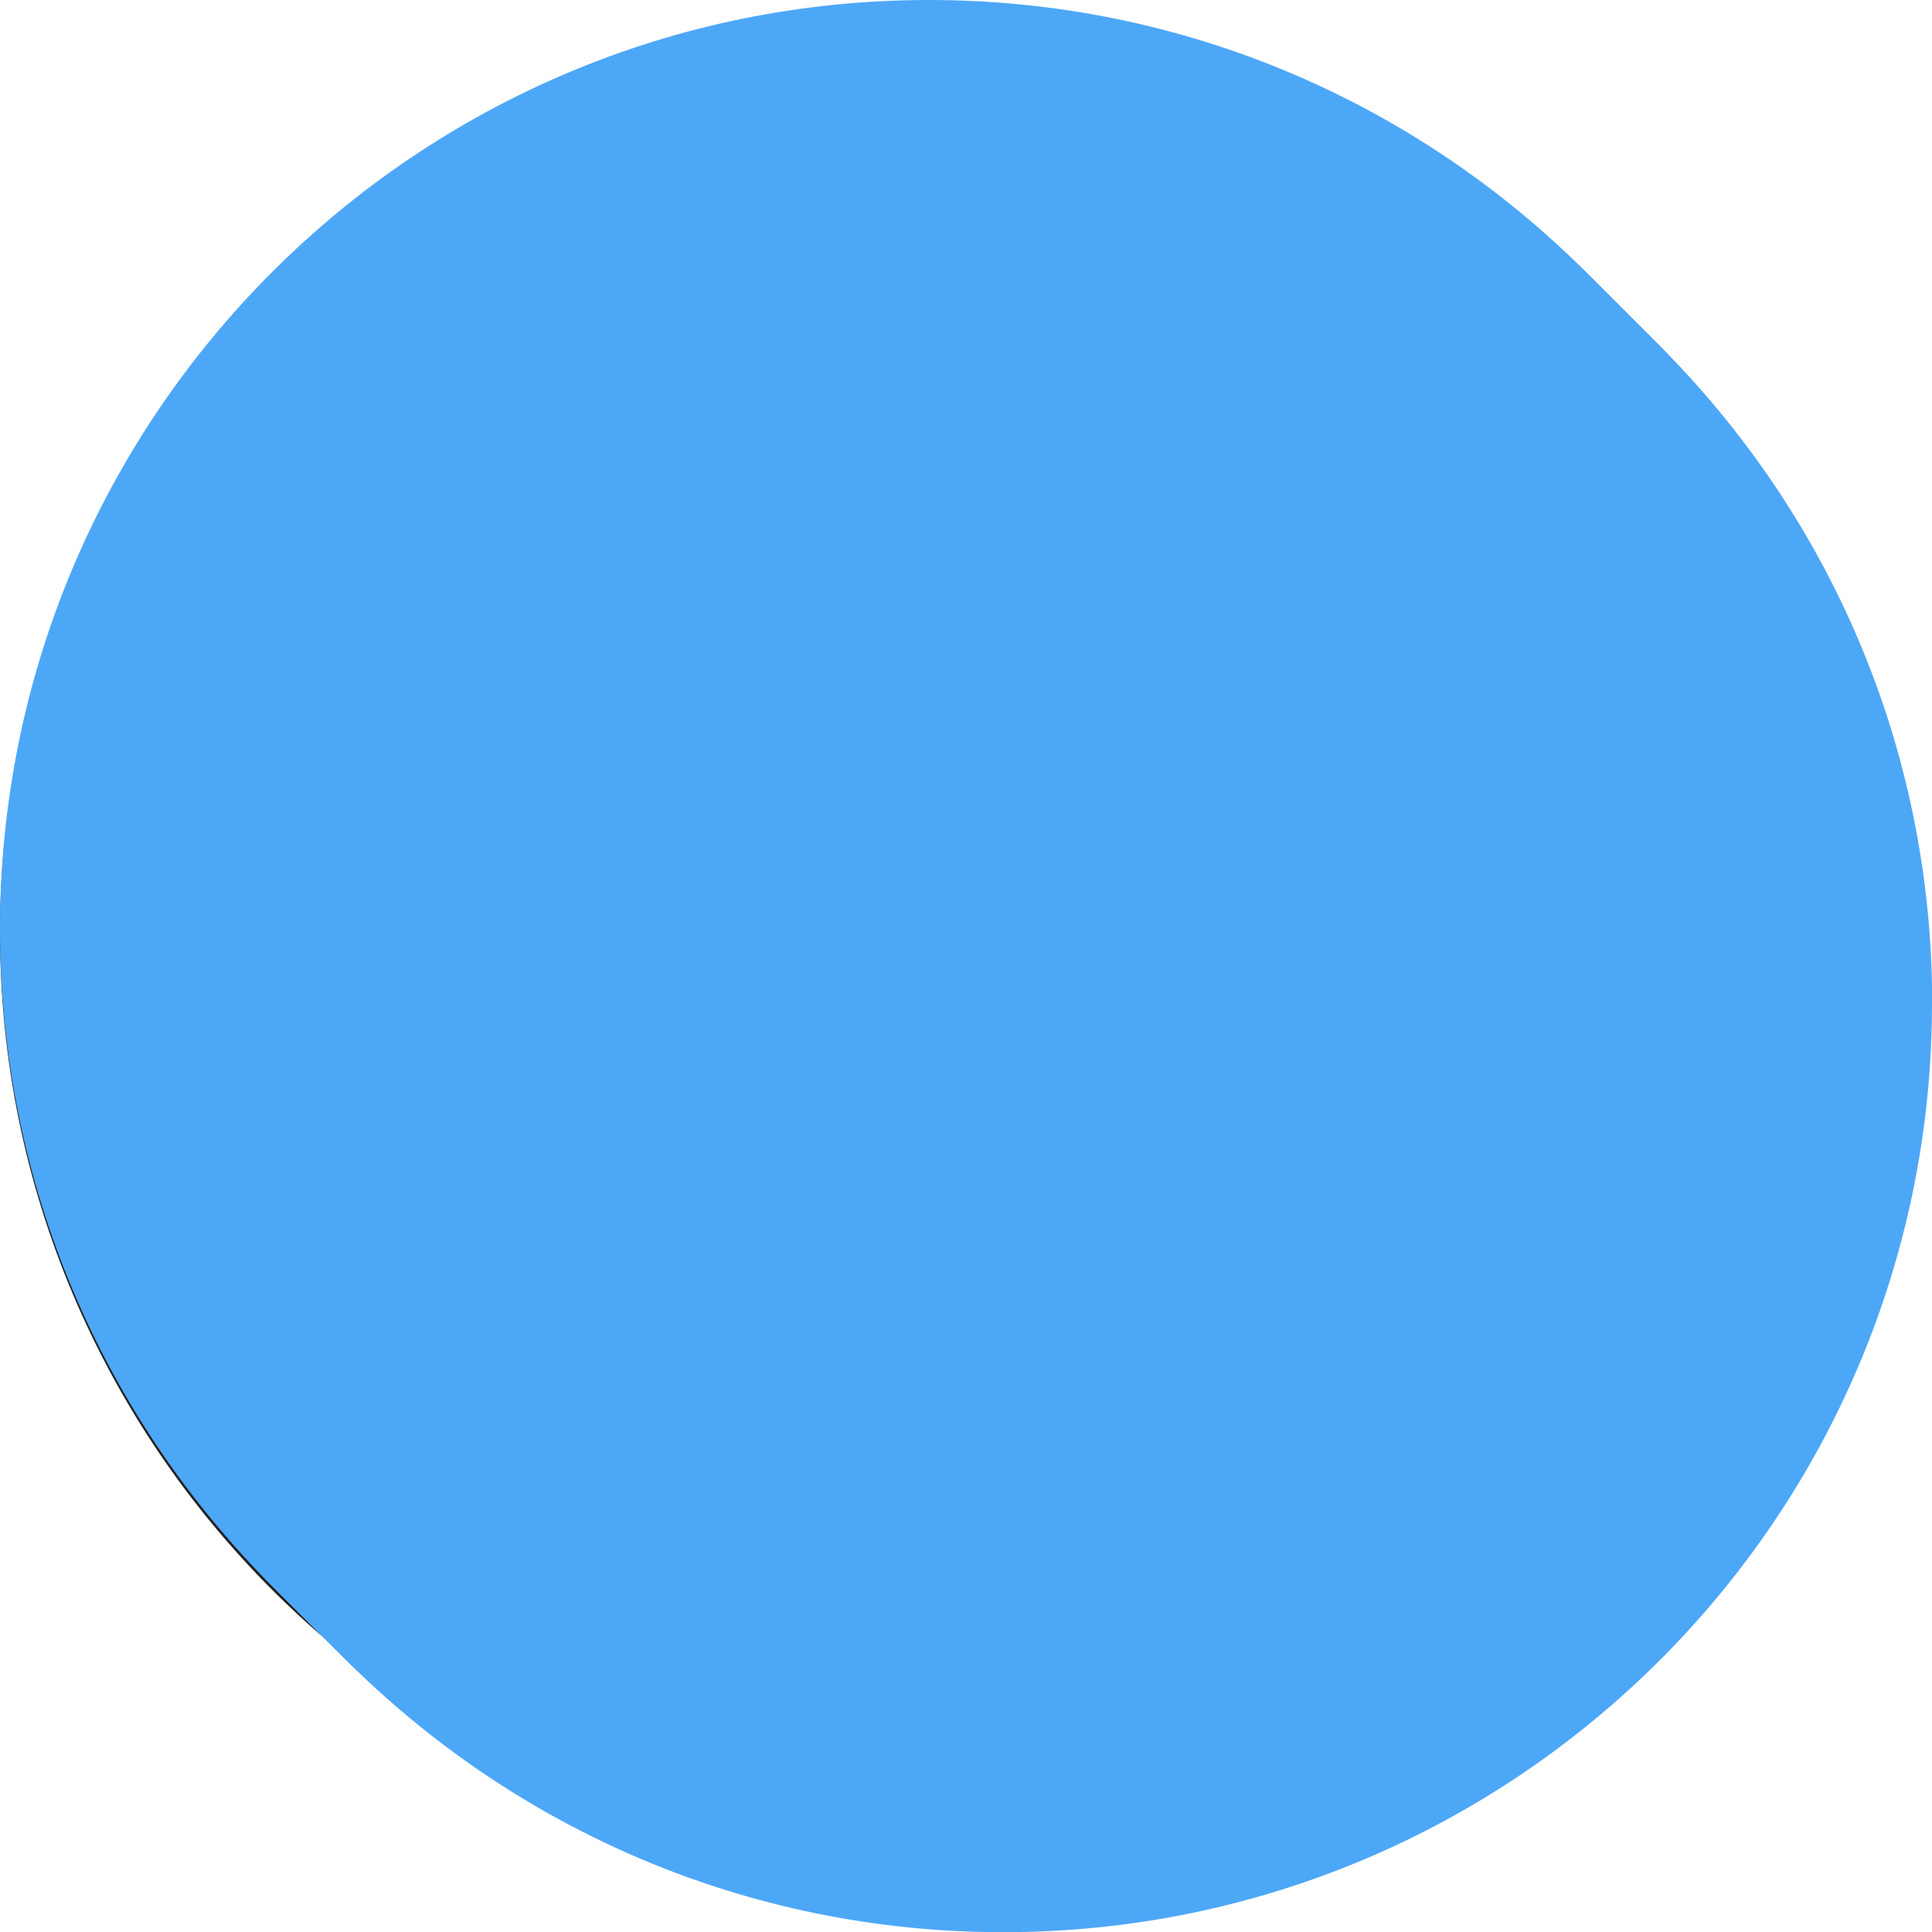 <?xml version="1.0" encoding="UTF-8"?>
<svg xmlns="http://www.w3.org/2000/svg" viewBox="0 0 99.81 99.81">
  <defs>
    <style>
      .cls-1 {
        fill: #4DA7F7;
      }

      .cls-1, .cls-2, .cls-3, .cls-4, .cls-5, .cls-6, .cls-7, .cls-8, .cls-9, .cls-10, .cls-11, .cls-12, .cls-13, .cls-14, .cls-15, .cls-16, .cls-17, .cls-18, .cls-19, .cls-20, .cls-21, .cls-22, .cls-23, .cls-24, .cls-25, .cls-26, .cls-27, .cls-28, .cls-29, .cls-30, .cls-31, .cls-32, .cls-33 {
        stroke-width: 0px;
      }

      .cls-2 {
        fill: #4DA7F7;
      }

      .cls-3 {
        fill: #4DA7F7;
      }

      .cls-4 {
        fill: #4DA7F7;
      }

      .cls-5 {
        fill: #4DA7F7;
      }

      .cls-34 {
        isolation: isolate;
      }

      .cls-6 {
        fill: #4DA7F7;
      }

      .cls-7 {
        fill: #4DA7F7;
      }

      .cls-8 {
        fill: #4DA7F7;
      }

      .cls-9 {
        fill: #4DA7F7;
      }

      .cls-10 {
        fill: #4DA7F7;
      }

      .cls-11 {
        fill: #4DA7F7;
      }

      .cls-12 {
        fill: #4DA7F7;
      }

      .cls-13 {
        fill: #4DA7F7;
      }

      .cls-14 {
        fill: #4DA7F7;
      }

      .cls-15 {
        fill: #4DA7F7;
      }

      .cls-16 {
        fill: #4DA7F7;
      }

      .cls-17 {
        fill: #4DA7F7;
      }

      .cls-18 {
        fill: #4DA7F7;
      }

      .cls-19 {
        fill: #4DA7F7;
      }

      .cls-20 {
        fill: #4DA7F7;
      }

      .cls-21 {
        fill: #4DA7F7;
      }

      .cls-22 {
        fill: #4DA7F7;
      }

      .cls-23 {
        fill: #222222;
      }

      .cls-24 {
        fill: #4DA7F7;
      }

      .cls-25 {
        fill: #4DA7F7;
      }

      .cls-26 {
        fill: #4DA7F7;
      }

      .cls-27 {
        fill: #4DA7F7;
      }

      .cls-28 {
        fill: #4DA7F7;
      }

      .cls-29 {
        fill: #4DA7F7;
      }

      .cls-30 {
        fill: #4DA7F7;
      }

      .cls-31 {
        fill: #4DA7F7;
      }

      .cls-32 {
        fill: #4DA7F7;
      }

      .cls-35 {
        mix-blend-mode: multiply;
      }

      .cls-33 {
        fill: #4DA7F7;
      }
    </style>
  </defs>
  <g class="cls-34">
    <g id="Layer_1" data-name="Layer 1">
      <g>
        <path class="cls-23" d="m95.97,48.19c0,26.5-21.48,47.99-47.99,47.99S0,74.69,0,48.19,21.48.2,47.99.2s47.99,21.48,47.99,47.99Z"/>
        <g class="cls-35">
          <path class="cls-18" d="m95.97,47.99c0,26.5-21.48,47.99-47.99,47.99S0,74.49,0,47.99,21.48,0,47.99,0s47.99,21.48,47.99,47.99Z"/>
          <path class="cls-1" d="m96.1,48.11c0,26.5-21.48,47.99-47.99,47.99S.12,74.61.12,48.11,21.61.12,48.11.12s47.99,21.48,47.99,47.99Z"/>
          <path class="cls-24" d="m96.22,48.24c0,26.5-21.48,47.99-47.99,47.99S.25,74.74.25,48.24,21.73.25,48.23.25s47.99,21.48,47.99,47.99Z"/>
          <path class="cls-28" d="m96.34,48.36c0,26.5-21.48,47.99-47.99,47.99S.37,74.86.37,48.36,21.86.37,48.36.37s47.99,21.48,47.99,47.99Z"/>
          <path class="cls-25" d="m96.47,48.48c0,26.5-21.48,47.99-47.99,47.99S.5,74.99.5,48.48,21.98.5,48.48.5s47.99,21.48,47.99,47.99Z"/>
          <path class="cls-30" d="m96.59,48.61c0,26.5-21.48,47.99-47.99,47.99S.62,75.11.62,48.61,22.1.62,48.61.62s47.99,21.48,47.99,47.99Z"/>
          <path class="cls-2" d="m96.72,48.73c0,26.5-21.48,47.99-47.99,47.99S.74,75.23.74,48.73,22.23.74,48.73.74s47.99,21.48,47.99,47.99Z"/>
          <path class="cls-22" d="m96.84,48.85c0,26.5-21.48,47.99-47.99,47.99S.87,75.36.87,48.85,22.35.87,48.85.87s47.99,21.48,47.99,47.99Z"/>
          <path class="cls-11" d="m96.96,48.98c0,26.5-21.48,47.99-47.99,47.99S.99,75.48.99,48.98,22.47.99,48.98.99s47.99,21.48,47.99,47.99Z"/>
          <path class="cls-20" d="m97.09,49.1c0,26.5-21.48,47.99-47.99,47.99S1.11,75.61,1.11,49.1,22.6,1.11,49.1,1.11s47.99,21.48,47.99,47.99Z"/>
          <path class="cls-12" d="m97.21,49.23c0,26.5-21.48,47.99-47.99,47.99S1.24,75.73,1.24,49.23,22.72,1.24,49.22,1.24s47.99,21.48,47.99,47.99Z"/>
          <circle class="cls-8" cx="49.35" cy="49.35" r="47.99" transform="translate(-5.67 6.41) rotate(-7.03)"/>
          <circle class="cls-26" cx="49.47" cy="49.47" r="47.99" transform="translate(-4.47 4.92) rotate(-5.44)"/>
          <circle class="cls-4" cx="49.6" cy="49.6" r="47.99" transform="translate(-3.23 3.46) rotate(-3.87)"/>
          <circle class="cls-19" cx="49.72" cy="49.72" r="47.99" transform="translate(-1.96 2.04) rotate(-2.3)"/>
          <circle class="cls-33" cx="49.84" cy="49.85" r="47.99" transform="translate(-.66 .66) rotate(-.76)"/>
          <circle class="cls-21" cx="49.97" cy="49.97" r="47.99" transform="translate(-.65 99.28) rotate(-89.25)"/>
          <circle class="cls-16" cx="50.09" cy="50.09" r="47.99" transform="translate(-1.91 98.21) rotate(-87.78)"/>
          <circle class="cls-27" cx="50.22" cy="50.22" r="47.99" transform="translate(-3.09 97.14) rotate(-86.35)"/>
          <circle class="cls-13" cx="50.34" cy="50.34" r="47.99" transform="translate(-4.22 96.08) rotate(-84.97)"/>
          <circle class="cls-10" cx="50.46" cy="50.46" r="47.99" transform="translate(-5.27 95.04) rotate(-83.65)"/>
          <path class="cls-7" d="m98.57,50.59c0,26.5-21.48,47.99-47.99,47.99S2.6,77.09,2.6,50.59,24.08,2.6,50.59,2.6s47.99,21.48,47.99,47.99Z"/>
          <path class="cls-6" d="m98.7,50.71c0,26.5-21.48,47.99-47.99,47.99S2.72,77.22,2.72,50.71,24.21,2.73,50.71,2.73s47.99,21.48,47.99,47.99Z"/>
          <path class="cls-5" d="m98.82,50.84c0,26.5-21.48,47.99-47.99,47.99S2.85,77.34,2.85,50.84,24.33,2.85,50.84,2.85s47.99,21.48,47.99,47.99Z"/>
          <path class="cls-31" d="m98.95,50.96c0,26.5-21.48,47.99-47.99,47.99S2.97,77.46,2.97,50.96,24.46,2.97,50.96,2.97s47.99,21.48,47.99,47.99Z"/>
          <path class="cls-17" d="m99.07,51.08c0,26.5-21.48,47.99-47.99,47.99S3.1,77.59,3.1,51.08,24.58,3.1,51.08,3.1s47.99,21.48,47.99,47.99Z"/>
          <path class="cls-9" d="m99.19,51.21c0,26.5-21.48,47.99-47.99,47.99S3.22,77.71,3.22,51.21,24.7,3.22,51.21,3.22s47.99,21.48,47.99,47.99Z"/>
          <path class="cls-3" d="m99.32,51.33c0,26.5-21.48,47.99-47.99,47.99S3.34,77.83,3.34,51.33,24.83,3.34,51.33,3.34s47.99,21.48,47.99,47.99Z"/>
          <path class="cls-14" d="m99.44,51.45c0,26.5-21.48,47.99-47.99,47.99S3.47,77.96,3.47,51.45,24.95,3.47,51.45,3.47s47.99,21.48,47.99,47.99Z"/>
          <path class="cls-29" d="m99.56,51.58c0,26.5-21.48,47.99-47.99,47.99S3.59,78.08,3.59,51.58,25.08,3.59,51.58,3.59s47.99,21.48,47.99,47.99Z"/>
          <path class="cls-32" d="m99.69,51.7c0,26.5-21.48,47.99-47.99,47.99S3.71,78.21,3.71,51.7,25.2,3.72,51.7,3.72s47.99,21.48,47.99,47.99Z"/>
          <path class="cls-15" d="m99.81,51.83c0,26.5-21.48,47.99-47.99,47.99S3.84,78.33,3.84,51.83,25.32,3.84,51.83,3.84s47.99,21.48,47.99,47.99Z"/>
        </g>
        <path class="cls-15" d="m79.68,33.52l.09-.44-5.62-2.44c1.82-1.18,3.63-2.7,5.43-4.66h.03v-.05c.07-.06.13-.12.19-.19l-.12-.11.09-.43-7.81-3.39-3.28-5.5h-.47s-.02,0-.02,0h-.2l-.09.15c-10.55,5.89-20.83,4.6-32.14,2.32l-.13-.23h-1.15l-5.46,9.18-13.01,5.66.27,1.28h12.7l.15,6.14-13.11,5.7.27,1.28h13.02l.08,3.1-9.77,30.21,1.27.41,1.89-5.84h24.6l1.89,5.84,1.27-.41-9.77-30.21.08-3.1h13.02l.09-.43c2.74-.49,5.38-1.21,7.93-2.14l-2.79,8.62.76.25,1.13-3.51h14.76l1.13,3.51.76-.25-4.68-14.48c2.27-1.61,4.48-3.44,6.62-5.51h.06v-.07c.07-.05.12-.1.18-.15l-.11-.11Zm-2-.47h-5.86l.03-1.08c.5-.25.99-.51,1.49-.8l4.35,1.89Zm-33.27-2.41c-1.03.22-2.1.43-3.19.62l.05-1.99,3.14,1.37Zm-6.89,1.2l-1.37-.71,3.79-1.95-.06,2.3c-.78.12-1.56.24-2.36.36Zm2.34.15l-.02,1.04-1.55-.8c.53-.08,1.06-.16,1.58-.24Zm-4.09.08c-.63.08-1.26.16-1.89.23l1.17-.6.72.37Zm.78.4l1.99,1.03h-7l1.09-.56c1.32-.14,2.63-.3,3.92-.46Zm2.4,2.03l-3.91,2.59-3.91-2.59h7.81Zm.83.66l-.12,4.99-3.7-2.45,3.83-2.53Zm-.83,5.72h-7.81l3.91-2.59,3.91,2.59Zm-.4,1l-3.5,1.8-3.5-1.8h7.01Zm2.65-10.12c1.37-.24,2.7-.5,3.97-.79l5.43,2.36h-9.45l.04-1.57Zm-6.15-1.2l-3.5-1.8h7l-3.5,1.8Zm-1.1.56l-2.83,1.46c-.29.03-.58.06-.87.08l-.08-3.49,3.79,1.95Zm.19,6.56l-3.7,2.45-.12-4.99,3.83,2.54Zm-.48,6.41c-1,.22-2.04.43-3.11.63l-.05-2.26,3.17,1.63Zm-.67.65l-2.41,1.24-.02-.76c.83-.16,1.63-.32,2.42-.48Zm2.06.07l3.5,1.8h-7.01l3.5-1.8Zm-5.8,1.64h-5.99c2.08-.31,4.07-.63,5.97-.97l.02.97Zm10.15,4.03h-8.72l-.07-2.86h8.86l-.07,2.86Zm-1.19,1l-3.14,1.84-3.18-1.84h6.32Zm1.3-5.5l-3.37-1.74.74-.38c.93-.23,1.83-.46,2.7-.7l-.07,2.82Zm-.66-3.13l.75-.38v.18c-.25.07-.5.14-.75.2Zm2.09-.6h.02s-.02.02-.03.02v-.02Zm.03-1.44l.15-6.14h12.69l.09-.41.77.05c.43.03.88.05,1.32.08-2.53,2.83-6.87,5.25-13.08,7.28l-1.94-.85Zm13.73-7.01l-.7-.04.08-.37-6.78-2.95c4.08-1.1,7.5-2.55,9.74-4.52v.06h7.63l.09,3.69-7.87,3.42.06.3-.11-.08c-.14.2-.29.4-.46.6-.57-.03-1.14-.07-1.7-.1Zm13.08-6.01l-2.22,1.47-.07-3,2.3,1.52Zm-1.8-1.91h4.69l-2.35,1.55-2.34-1.55Zm2.34,2.28l2.35,1.55h-4.69l2.34-1.55Zm-2.1,2.16h4.21l-2.1,1.08-2.1-1.08Zm1.45,1.42l-2.03,1.04-.05-2.11,2.08,1.07Zm1.2-3.94l2.3-1.52-.07,3-2.22-1.47Zm1.56-2.52h-4.21l2.1-1.08,2.1,1.08Zm-1.45-1.42l2.27-1.17-.06,2.31-2.22-1.14Zm-3.53,1.14l-.06-2.31,2.27,1.17-2.21,1.14Zm-.61,8.05h-5.86l5.8-2.52.06,2.52Zm1.38.1l2.1-1.08.9.46c-.66.24-1.33.45-1.99.62h-1.02Zm3.62-.3l.59.3h-1.44c.28-.1.57-.19.85-.3Zm1.17-.07l-.44-.22c.15-.06.3-.12.45-.19v.41Zm-1.03-.53l-1-.52,2.08-1.07-.03,1.13c-.35.16-.7.32-1.05.46Zm1.88-1.71l.87.38c-.3.17-.6.33-.89.48l.02-.86Zm-3.54-7.01l-2.1-1.08h4.21l-2.1,1.08Zm-3.73-.78l.06,2.44h-5.67l5.61-2.44Zm-7.53,11.12h6.19c-2.16.21-4.26.18-6.26.09.02-.03.04-.06.06-.09Zm9.86-.1h4.05l-.04,1.72h-5.23l-.04-1.45c.42-.08.84-.17,1.26-.27Zm3.3,2.32l-1.88,1.11-1.91-1.11h3.79Zm-4.65.2l2.17,1.26-3.18,1.87,1.01-3.12Zm2.67,5.46l-2.92-1.29h5.11c-.72.46-1.46.88-2.19,1.29Zm-4.44,2.72c.87-.37,1.73-.76,2.58-1.18l1.91-.87,4.6,2.04h-9.09Zm8.96.6l-4.42,1.79-4.39-1.79h8.81Zm-1.41-5.22h-6.34l3.33-1.96,3.18,1.84c-.06.04-.12.07-.17.11Zm-7.17.75l3.37,1.5-4.52,2.06,1.15-3.55Zm3.36,6.58l-6.32,2.55,1.46-4.53,4.85,1.97Zm.8.33l6.15,2.5h-12.32l6.18-2.5Zm.8-.32l4.83-1.95,1.45,4.51-6.28-2.55Zm-.12-5.09l3.44-1.56,1.16,3.61-4.6-2.04Zm3.06-2.73l-3.14-1.82,2.15-1.26.99,3.08h0Zm1.5-8.94l-1.7-.74.09-3.69h6.9c-1.75,1.86-3.52,3.31-5.3,4.42Zm-1.59-5.22l.06-2.44,5.61,2.44h-5.67Zm-.97-3.35h-5.4l2.7-4.53,2.7,4.53Zm-19.92-.62c5.47,0,10.84-1.02,16.28-3.89l-2.68,4.49-7.8,3.39.05.25-.06-.07c-2.29,2.1-5.94,3.61-10.32,4.73l-5.49-2.39-4.98-8.37c5.17,1.03,10.13,1.84,15.01,1.84Zm-16.07-1l4.5,7.55h-8.99l4.49-7.55Zm-6.21,9.06l.09,3.53c-2.25.2-4.5.38-6.7.54h-2.74l9.35-4.06Zm-.26,4.06c.12-.01.24-.02.36-.03v.03s-.36,0-.36,0Zm.58,8.92l.07,2.72c-2.97.54-6.17,1.03-9.61,1.48h-.13l9.66-4.2Zm1.32,9.57l3.62,2.1-5.3,3.11,1.69-5.21Zm-2.33,7.19l5.62,2.5-7.54,3.43,1.92-5.92Zm1.91-.25h9.76l-4.82,2.19-4.94-2.19Zm-2.54,6.69l7.48-3.4,7.67,3.4h-15.15Zm14.94,1l-7.36,2.98-7.32-2.98h14.69Zm-16.79.23l8.09,3.29-10.53,4.26,2.44-7.55Zm9.42,3.83l10.24,4.16h-20.53l10.29-4.16Zm1.33-.54l8.03-3.25,2.43,7.5-10.46-4.25Zm-.21-8.48l5.71-2.59,1.94,5.99-7.64-3.39Zm-6.68-3.74l5.55-3.26,5.63,3.26h-11.18Zm11.75-.83l-5.2-3.01,3.55-2.08,1.65,5.1Zm-.44-10.47l.09-3.66c.25-.07.49-.15.74-.22l8.94,3.89h-9.77Zm13.18.37l.07-.32-10.49-4.56c6.23-2.09,10.54-4.6,13.02-7.54,1.05.05,2.12.1,3.22.1,1.63,0,3.32-.09,5.04-.36l.04,1.56-2.88,8.9c-2.58.97-5.24,1.71-8.02,2.22Zm18.74-7.97l-1.02-3.15.04-1.86h7.02c-1.96,1.87-3.97,3.54-6.05,5.01Z"/>
      </g>
    </g>
  </g>
</svg>